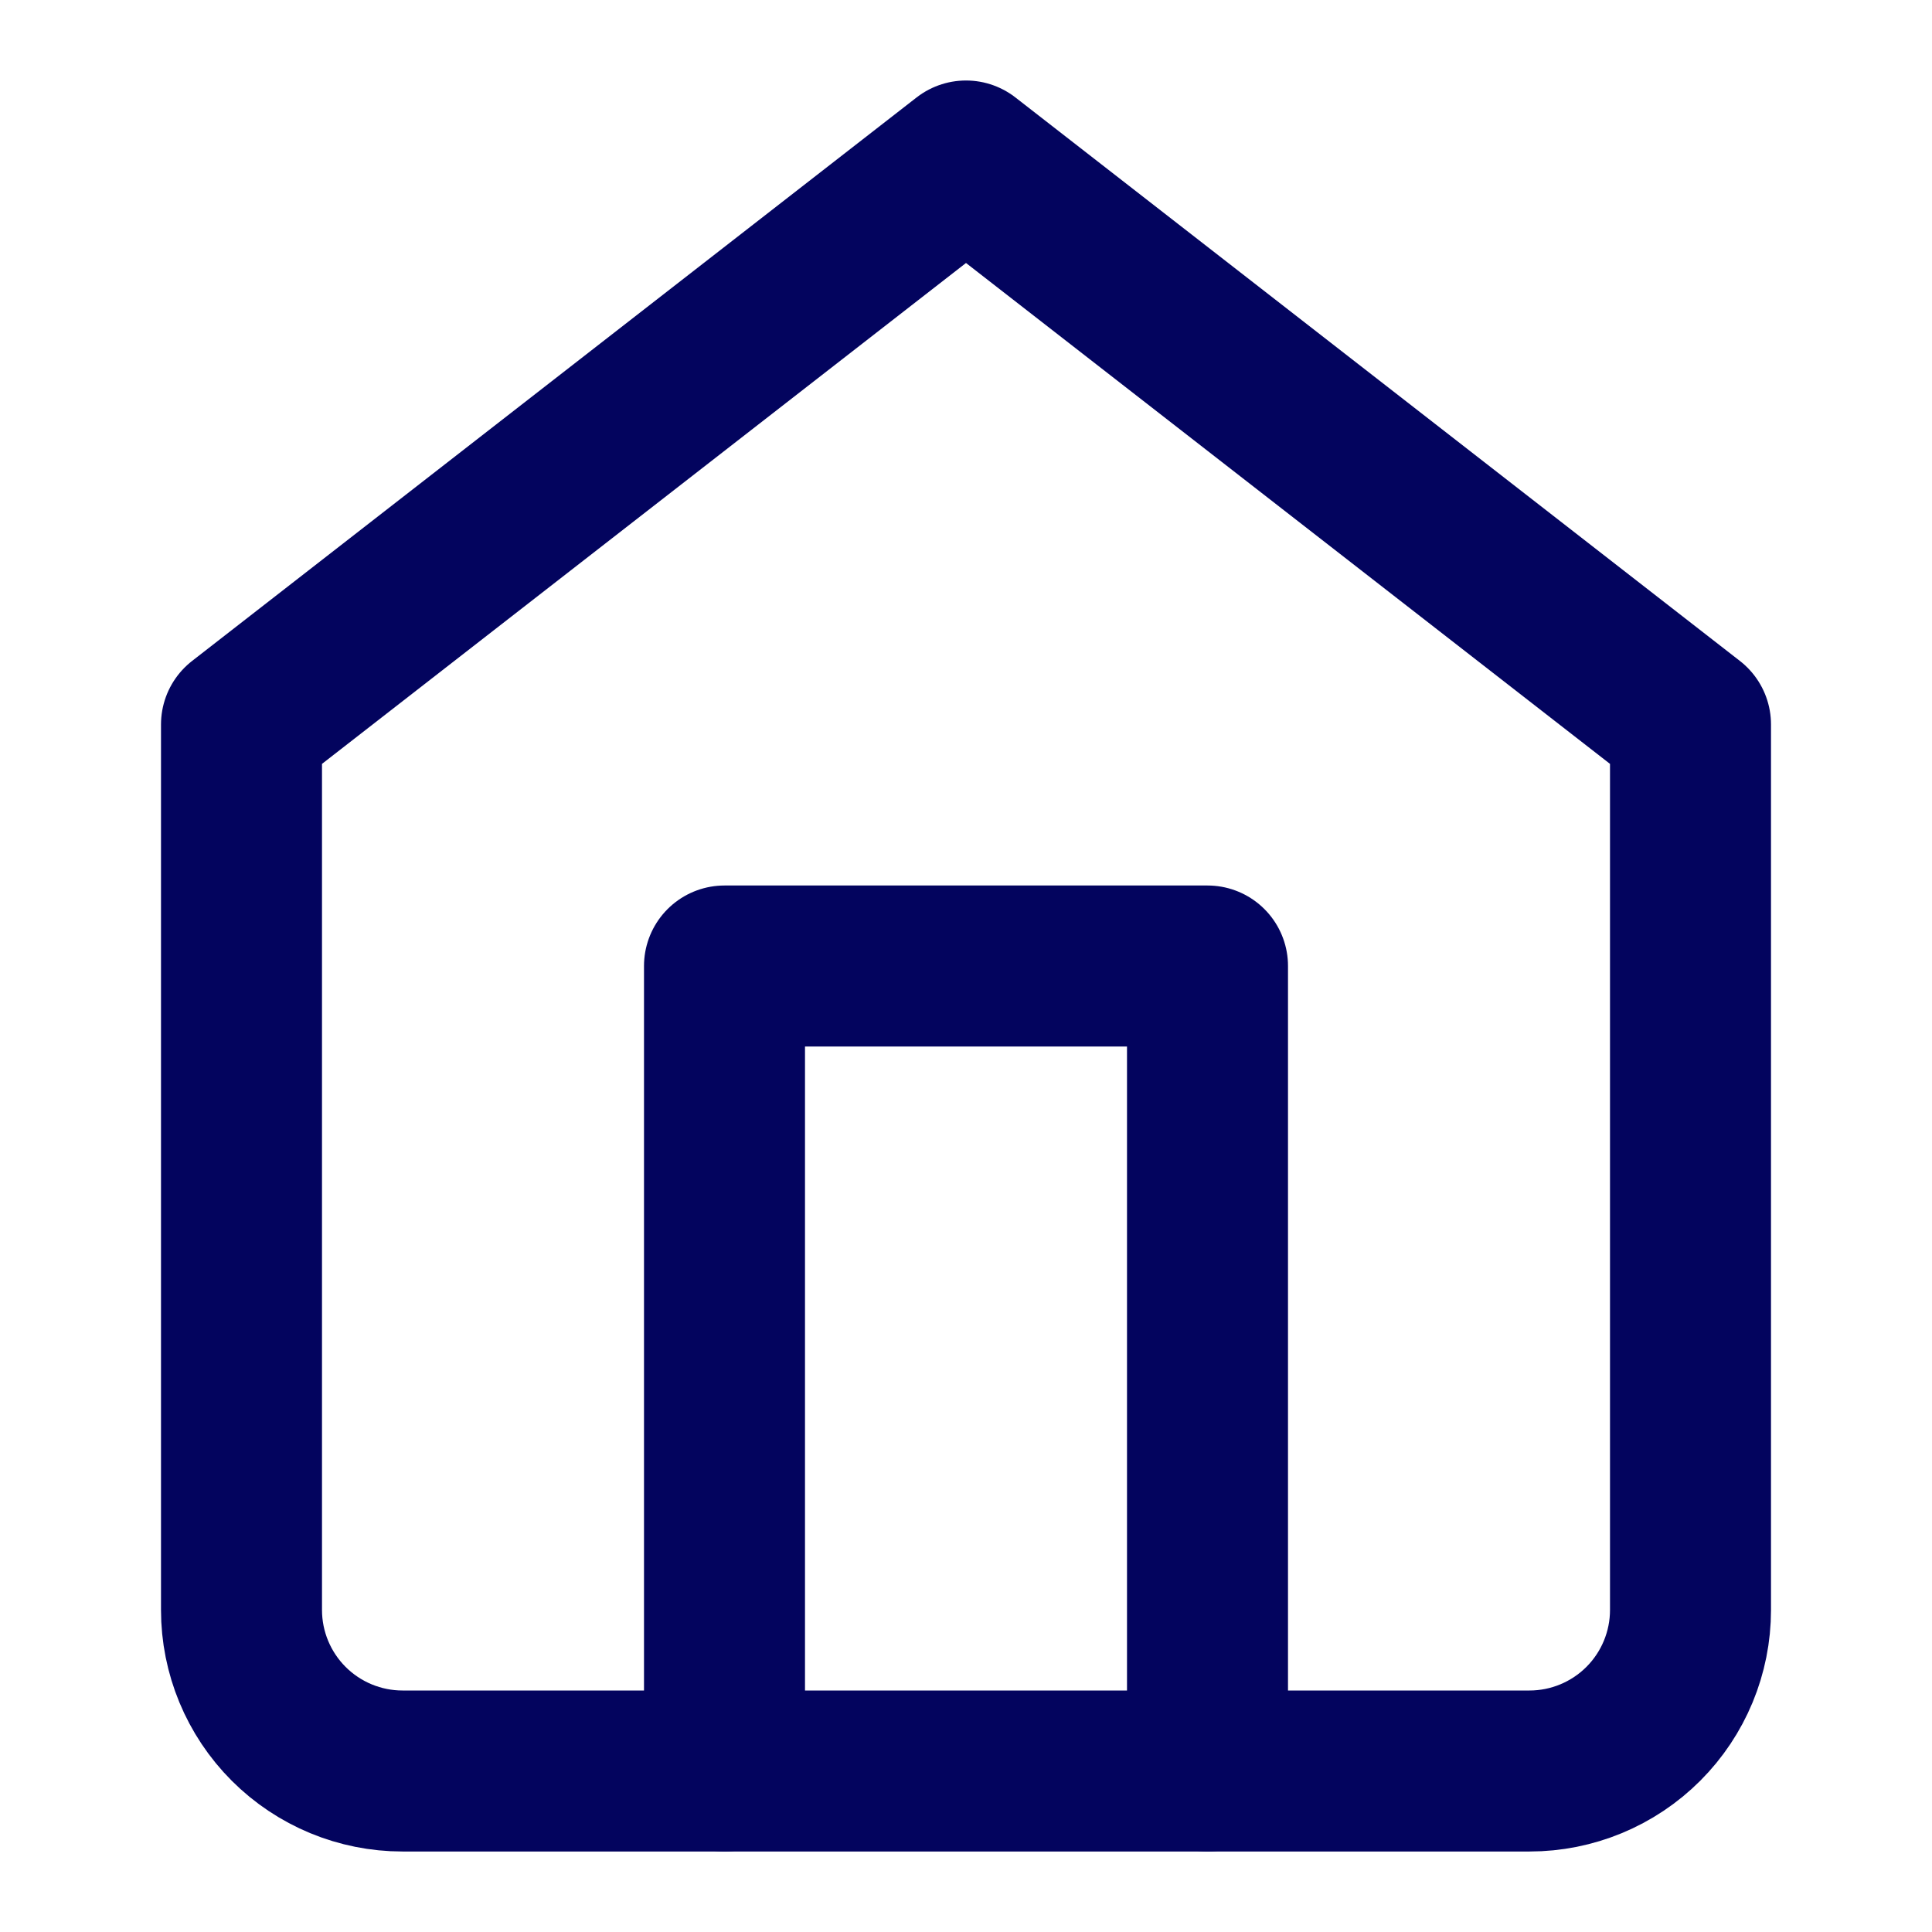 <svg width="24" height="24" viewBox="0 0 24 24" fill="none" xmlns="http://www.w3.org/2000/svg">
<path d="M3 9L12 2L21 9V20C21 20.53 20.789 21.039 20.414 21.414C20.039 21.789 19.53 22 19 22H5C4.47 22 3.961 21.789 3.586 21.414C3.211 21.039 3 20.53 3 20V9Z" stroke="#03045E" stroke-width="2" stroke-linecap="round" stroke-linejoin="round"/>
<path d="M9 22V12H15V22" stroke="#03045E" stroke-width="2" stroke-linecap="round" stroke-linejoin="round"/>
</svg>
